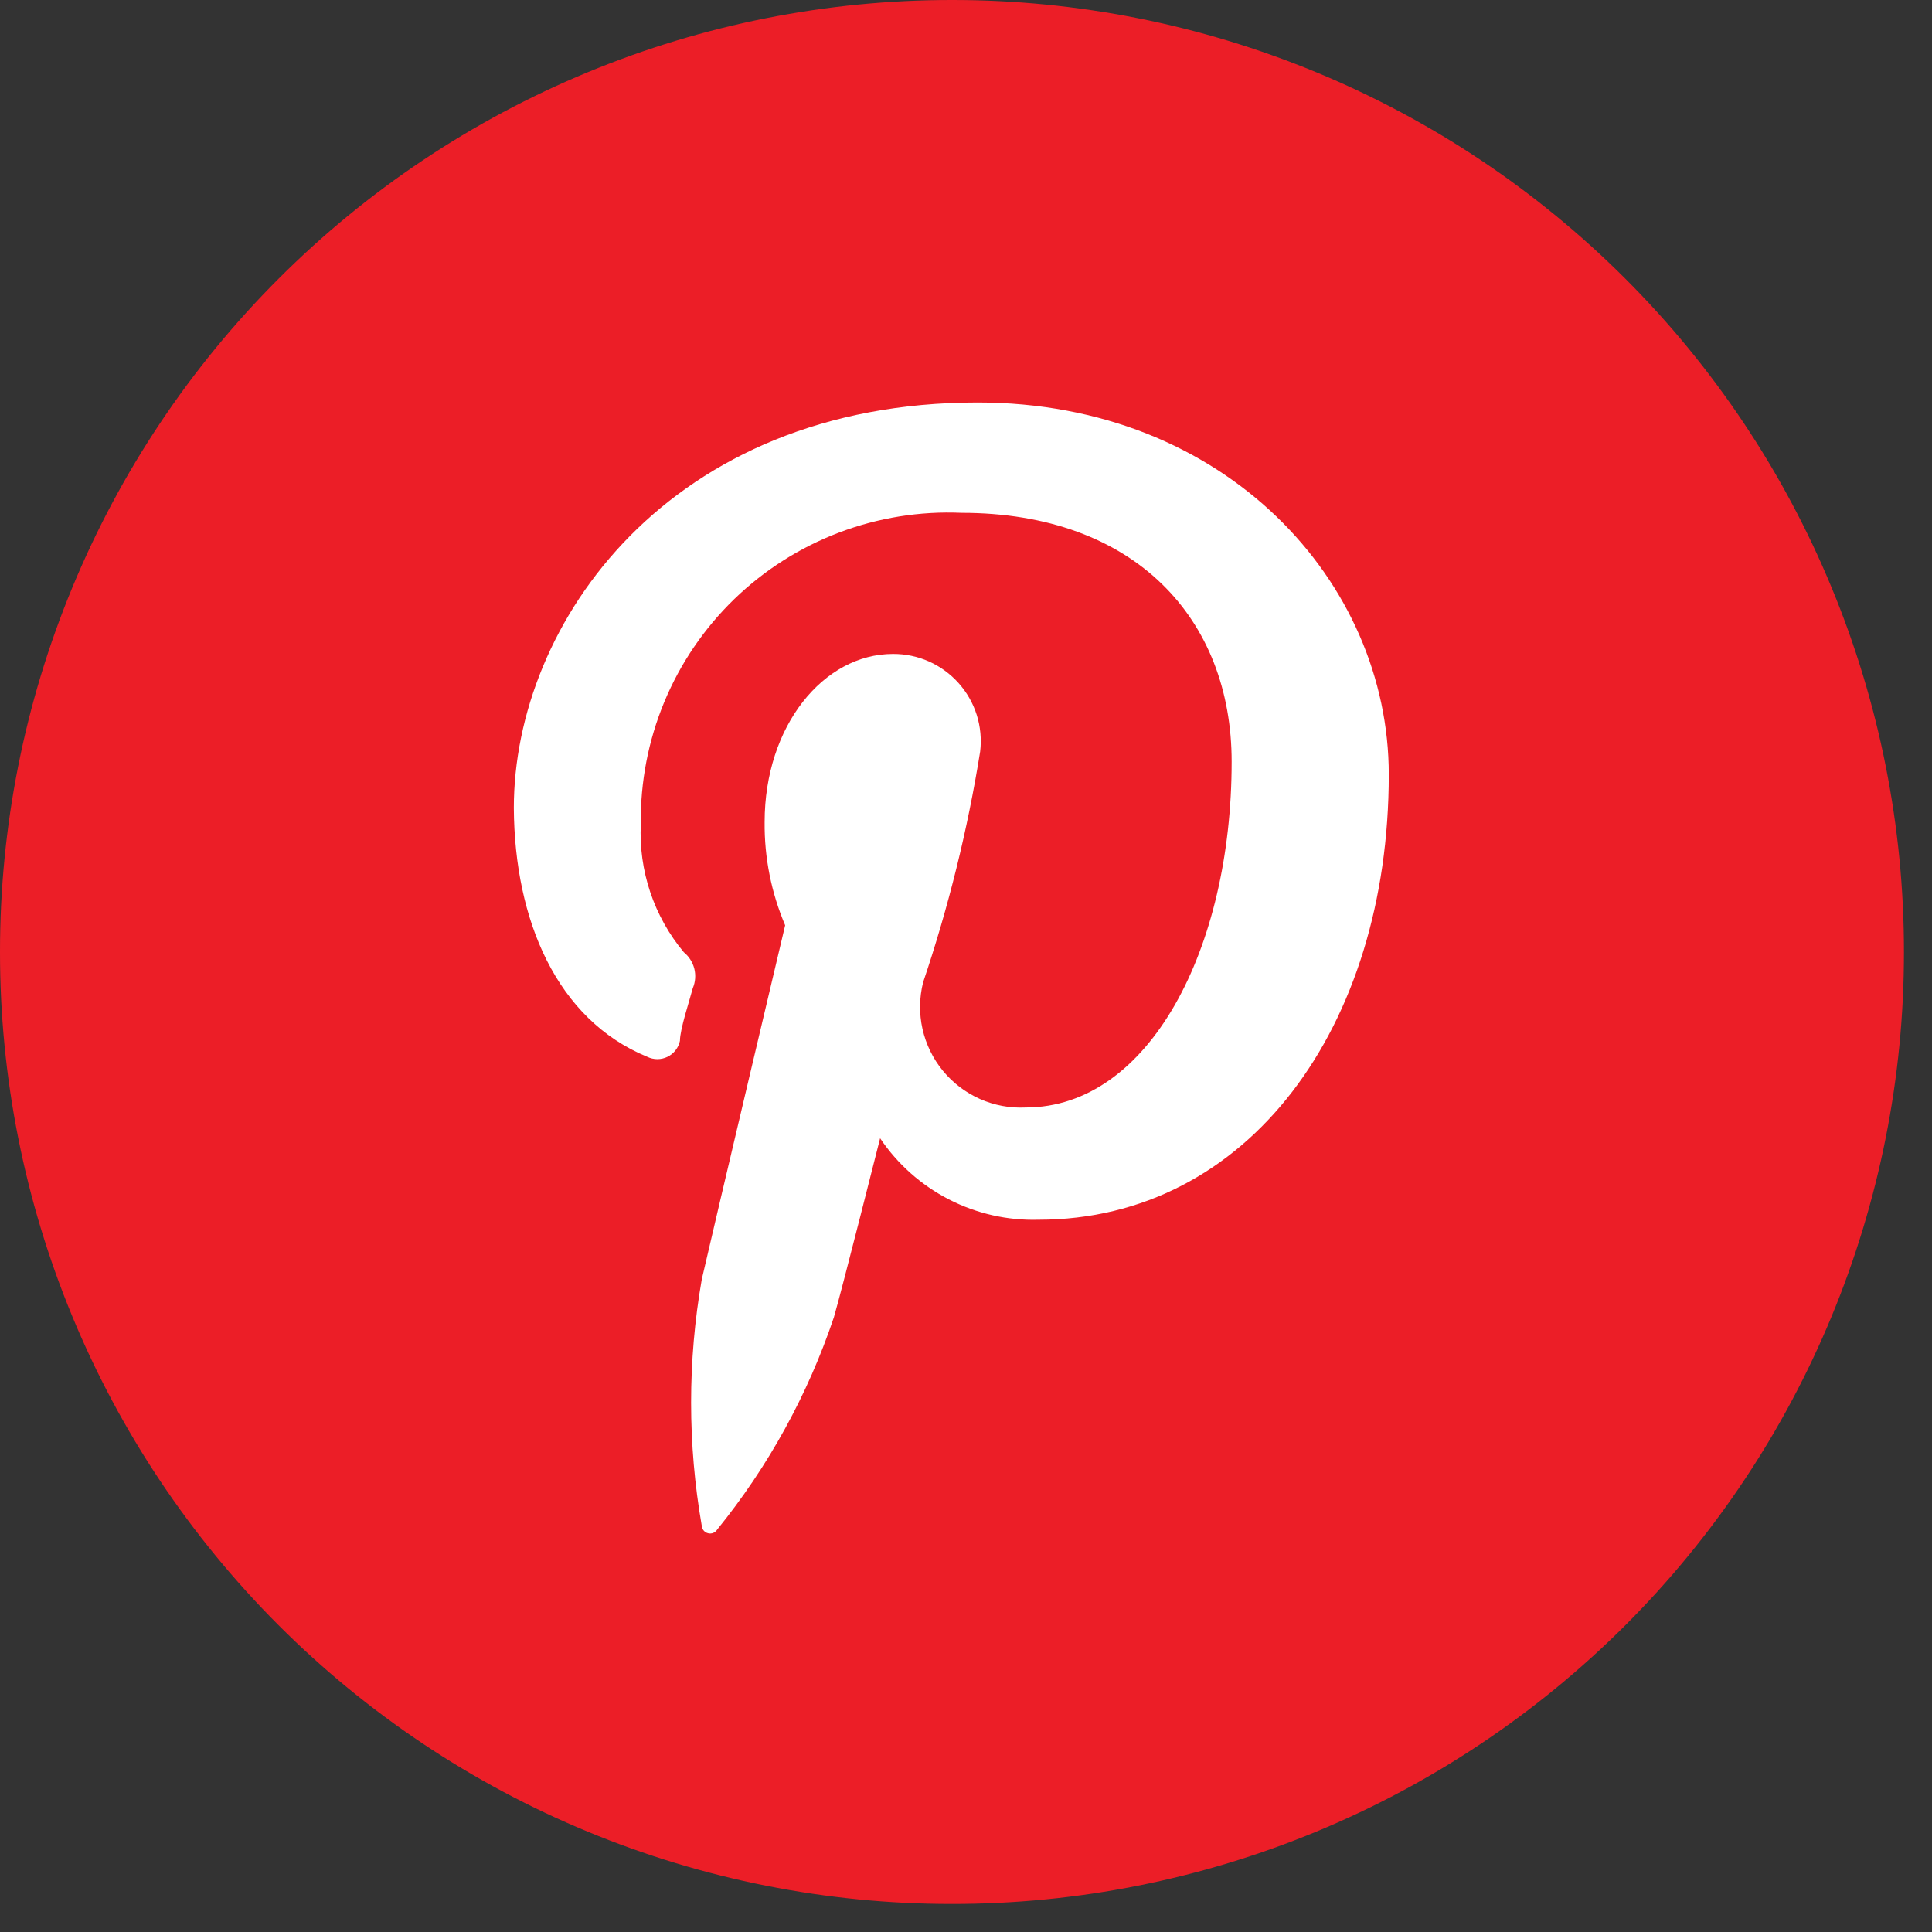 <svg width="48" height="48" viewBox="0 0 48 48" fill="none" xmlns="http://www.w3.org/2000/svg">
<rect x="0" y="0" width="48" height="48" fill="#333333" stroke="none"/>
<path d="M23.651 47.303C20.545 47.305 17.468 46.694 14.598 45.506C11.727 44.319 9.119 42.577 6.923 40.38C4.726 38.183 2.984 35.575 1.796 32.705C0.608 29.834 -0.002 26.758 5.37752e-06 23.651C-0.002 20.545 0.608 17.468 1.796 14.598C2.984 11.727 4.726 9.119 6.923 6.923C9.119 4.726 11.727 2.984 14.598 1.796C17.468 0.608 20.545 -0.002 23.651 5.37752e-06C26.758 -0.002 29.834 0.608 32.705 1.796C35.575 2.984 38.183 4.726 40.38 6.923C42.577 9.119 44.319 11.727 45.506 14.598C46.694 17.468 47.305 20.545 47.303 23.651C47.305 26.758 46.694 29.834 45.506 32.705C44.319 35.575 42.577 38.183 40.38 40.38C38.183 42.577 35.575 44.319 32.705 45.506C29.834 46.694 26.758 47.305 23.651 47.303Z" fill="#EC1E27"/>
<path d="M16.081 26.256C16.159 26.294 16.245 26.314 16.333 26.314C16.42 26.314 16.506 26.294 16.584 26.256C16.663 26.217 16.731 26.161 16.785 26.092C16.838 26.023 16.876 25.943 16.893 25.858C16.893 25.571 17.133 24.854 17.212 24.551C17.277 24.398 17.29 24.228 17.25 24.067C17.209 23.906 17.118 23.763 16.989 23.658C16.246 22.768 15.864 21.63 15.921 20.471C15.907 19.432 16.106 18.4 16.504 17.44C16.903 16.48 17.493 15.612 18.239 14.888C18.985 14.165 19.872 13.601 20.843 13.232C21.815 12.863 22.852 12.696 23.89 12.741C28.209 12.741 30.6 15.387 30.6 18.925C30.6 23.579 28.544 27.515 25.484 27.515C25.093 27.535 24.704 27.462 24.347 27.304C23.989 27.145 23.674 26.905 23.426 26.603C23.178 26.301 23.005 25.945 22.919 25.564C22.834 25.183 22.839 24.787 22.934 24.407C23.565 22.538 24.04 20.619 24.352 18.67C24.388 18.365 24.359 18.055 24.267 17.762C24.174 17.469 24.02 17.199 23.815 16.97C23.61 16.741 23.359 16.558 23.078 16.433C22.797 16.309 22.492 16.245 22.185 16.247C20.463 16.247 18.997 18.032 18.997 20.423C18.988 21.305 19.162 22.178 19.507 22.989C19.507 22.989 17.738 30.464 17.435 31.787C17.082 33.811 17.082 35.882 17.435 37.907C17.438 37.95 17.455 37.992 17.483 38.026C17.511 38.059 17.549 38.083 17.592 38.093C17.634 38.104 17.679 38.101 17.72 38.085C17.76 38.068 17.795 38.039 17.818 38.002C19.092 36.431 20.074 34.644 20.718 32.727C20.926 32.01 21.866 28.28 21.866 28.28C22.298 28.922 22.886 29.444 23.574 29.798C24.262 30.152 25.029 30.326 25.802 30.304C30.998 30.304 34.504 25.523 34.504 19.244C34.504 14.463 30.456 10 24.288 10C16.622 10 12.766 15.482 12.766 20.073C12.782 22.862 13.833 25.332 16.081 26.256Z" fill="white"/>
</svg>

